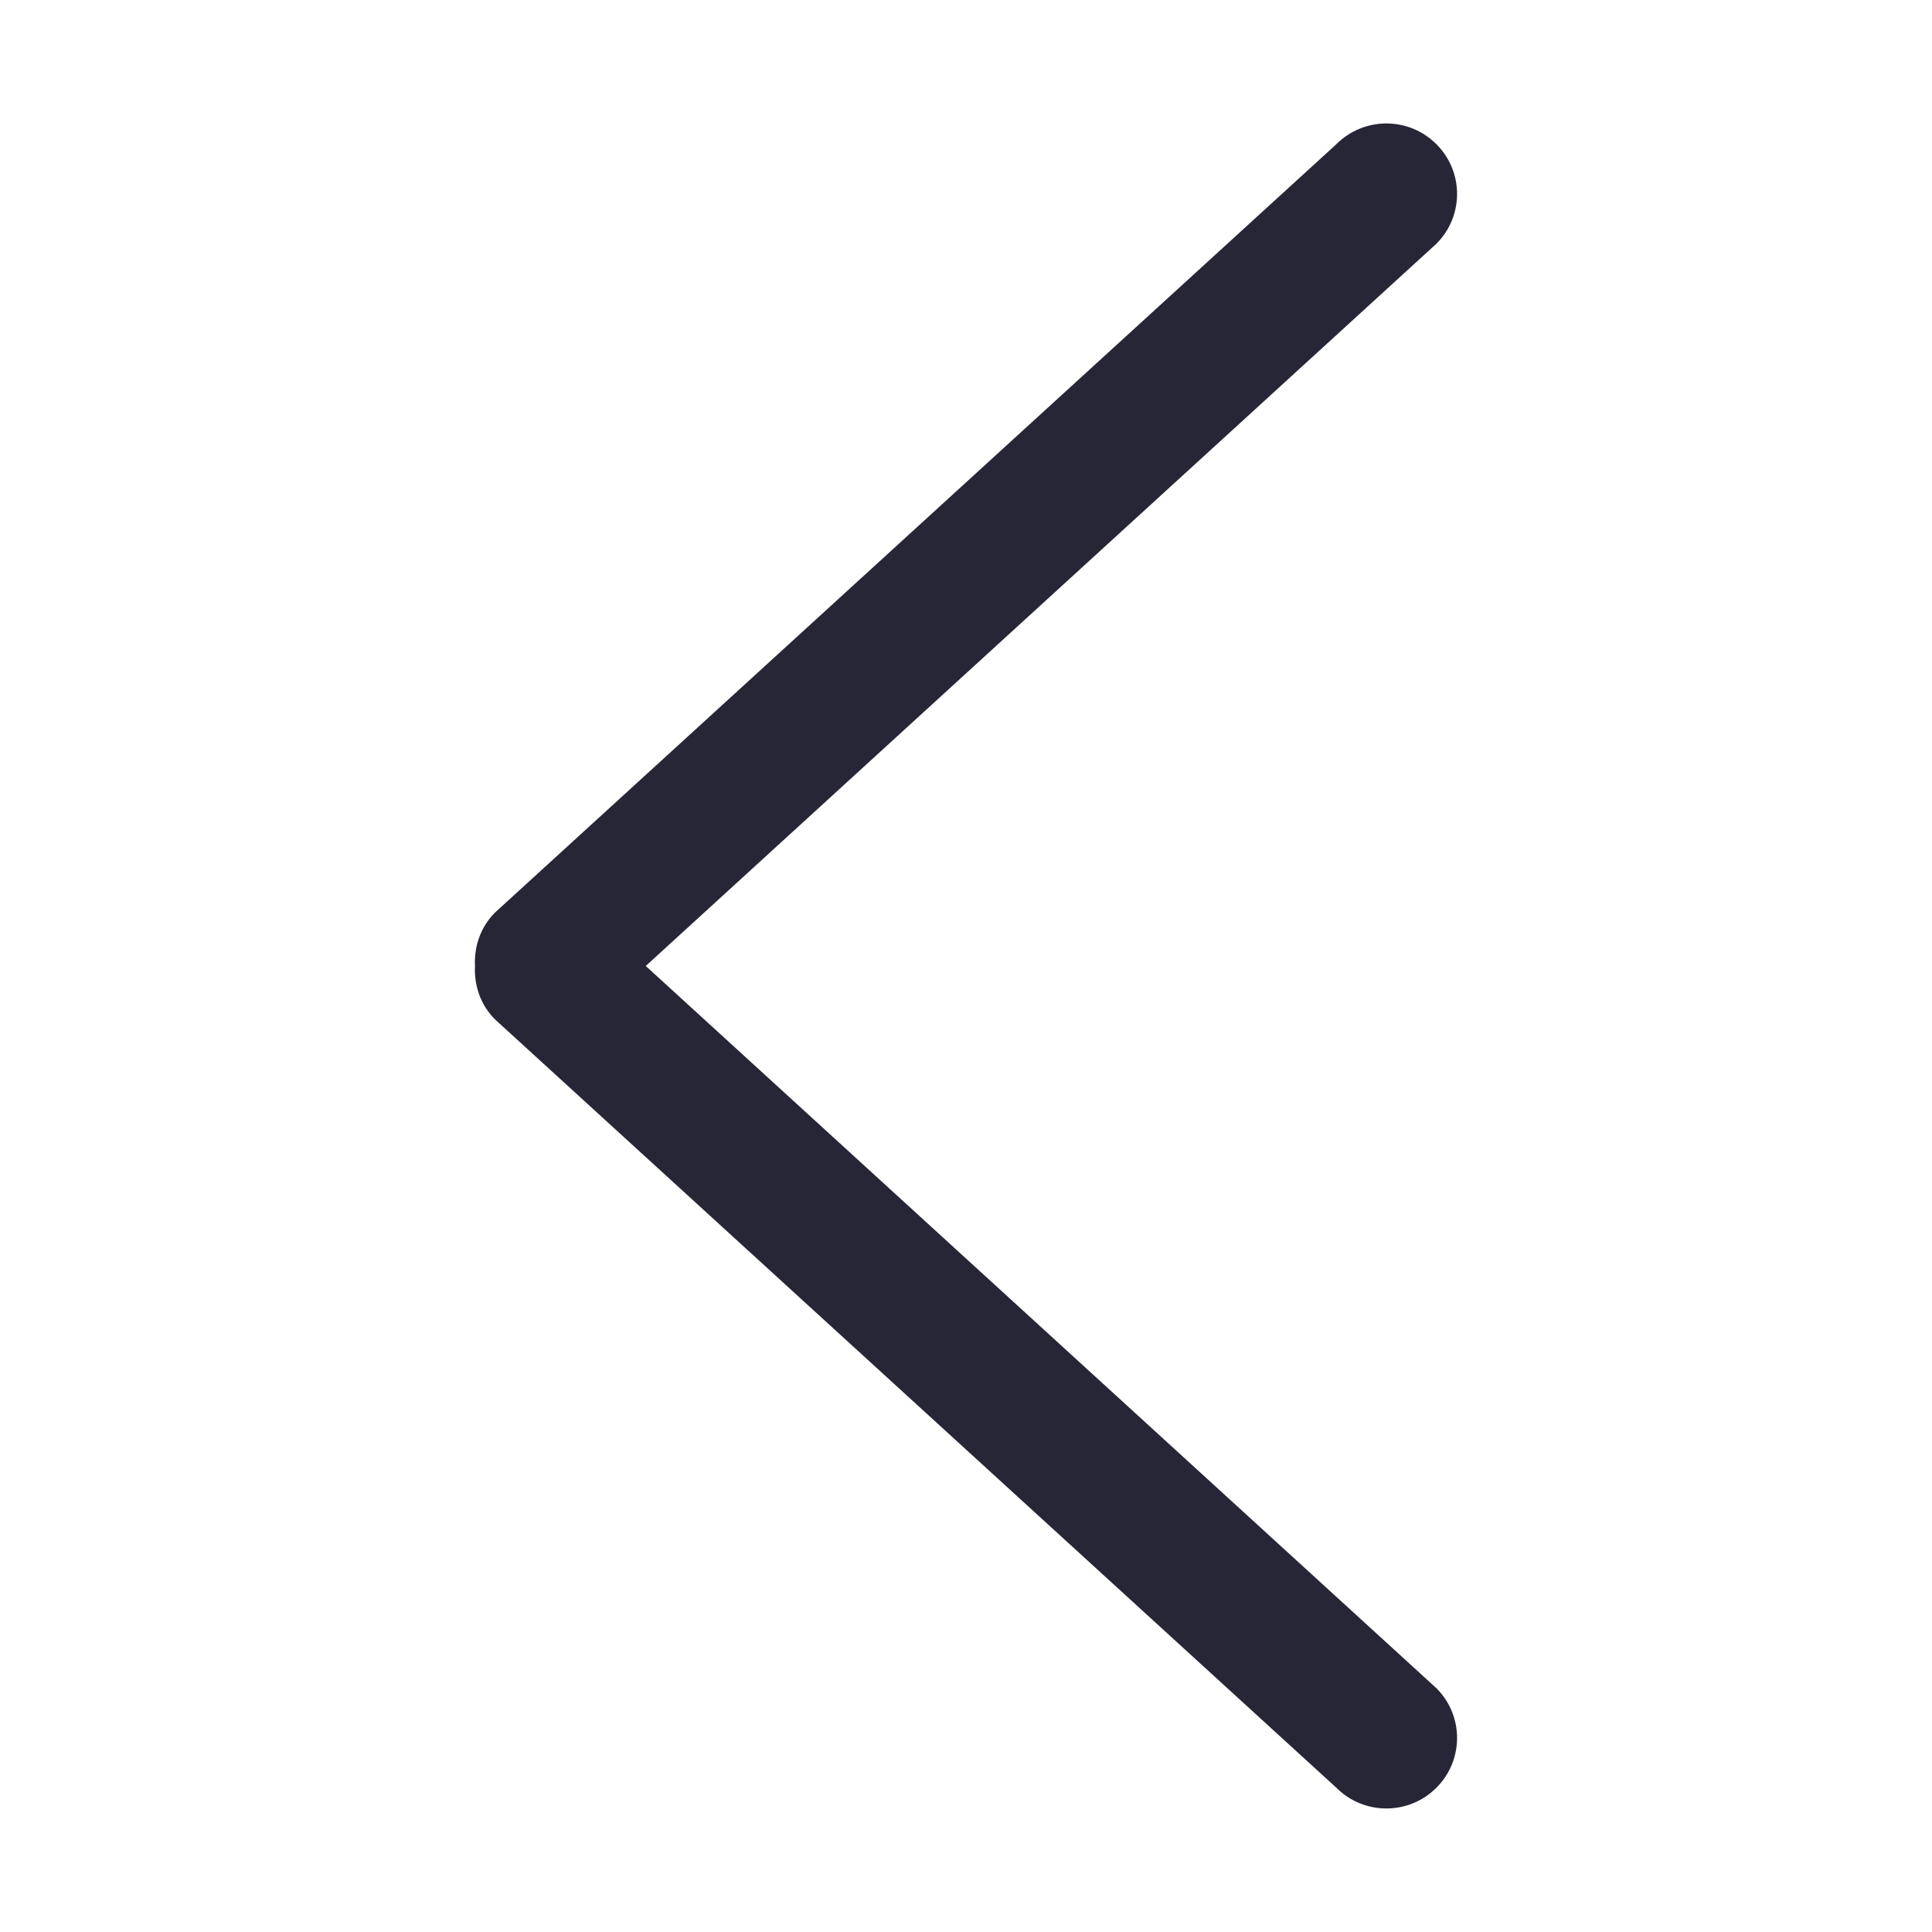 <?xml version="1.0" encoding="utf-8"?>
<!DOCTYPE svg PUBLIC "-//W3C//DTD SVG 1.1//EN" "http://www.w3.org/Graphics/SVG/1.1/DTD/svg11.dtd">
<svg style="width:308px;height:308px;" version="1.1" id="图形" xmlns="http://www.w3.org/2000/svg" xmlns:xlink="http://www.w3.org/1999/xlink" x="0px" y="0px" width="1024px" height="1024px" viewBox="0 0 1024 1024" enable-background="new 0 0 1024 1024" xml:space="preserve">
  <path class="svgpath" data-index="path_0" fill="#272636" d="M761.29 129.214 342.263 511.984l419.027 382.77c14.649 14.576 14.649 38.24 0 52.817-14.612 14.612-38.351 14.612-52.964 0l-445.965-407.27c-7.779-7.779-11.124-18.139-10.615-28.317-0.51-10.178 2.836-20.502 10.615-28.317l445.965-407.27c14.613-14.613 38.352-14.613 52.964 0C775.939 90.974 775.939 114.638 761.29 129.214z" />

</svg>

